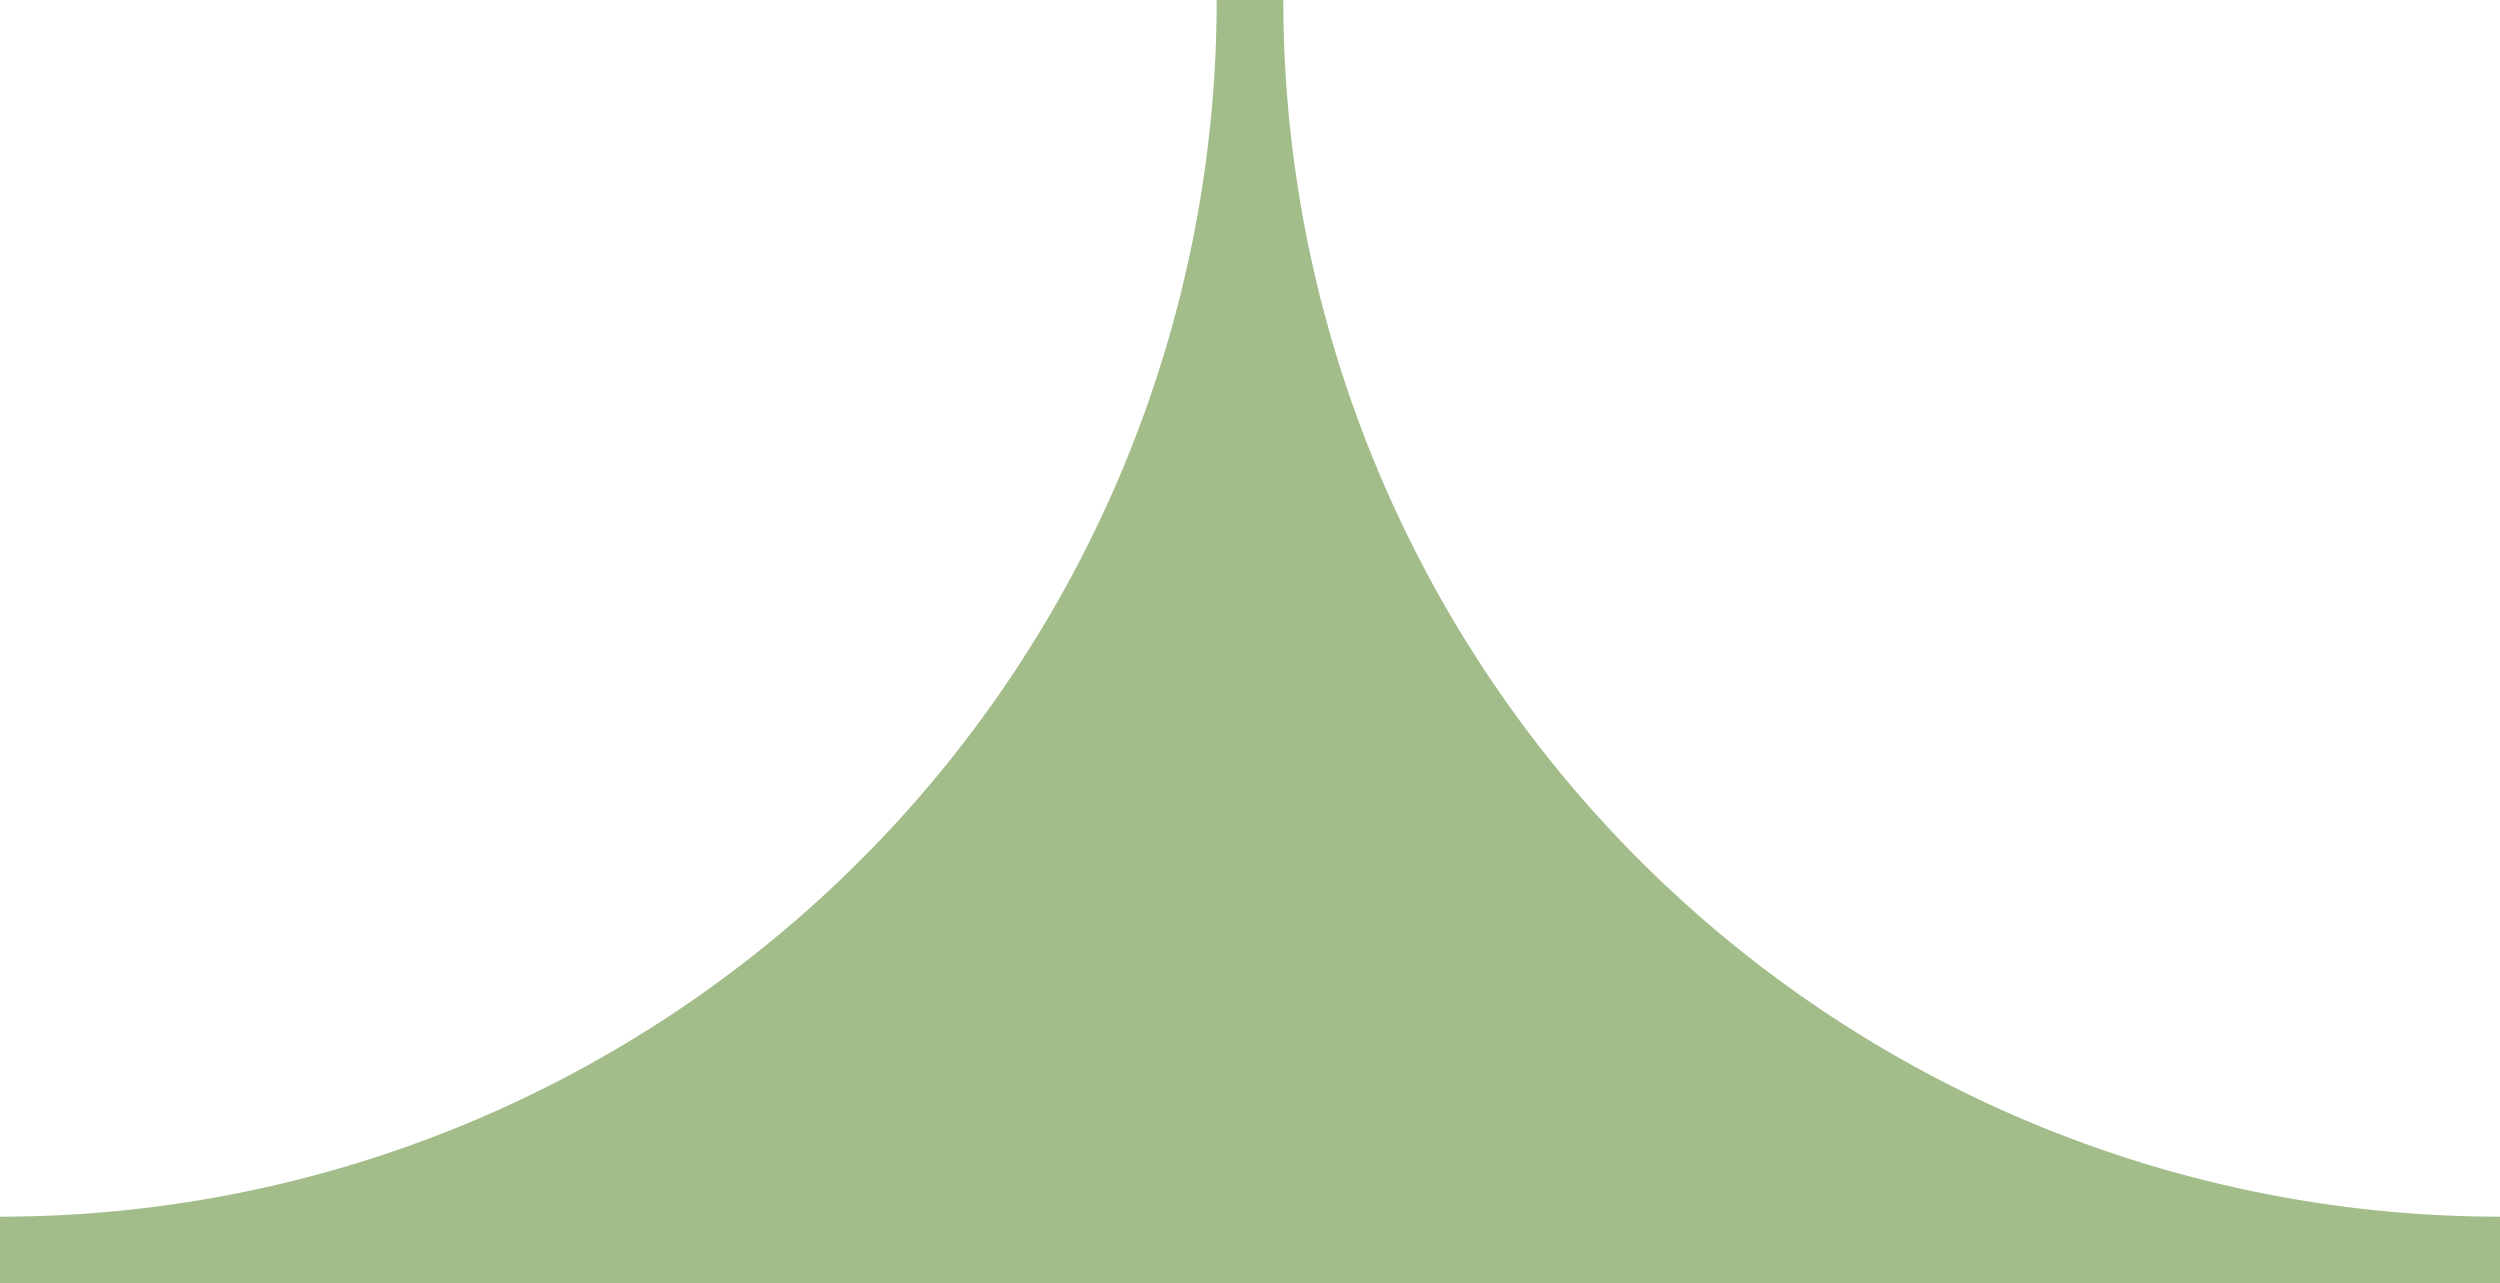 <svg xmlns="http://www.w3.org/2000/svg" width="75" height="38.5" viewBox="0 0 75 38.5">
  <path id="arrow-green-up-borderwidth" d="M37.5,37.5V0A37.5,37.5,0,0,1,0,37.5,37.5,37.5,0,0,1,37.5,75Z" transform="translate(75) rotate(90)" fill="#a3bd8a" stroke="#a3bd8a" stroke-linecap="round" stroke-width="2"/>
</svg>
